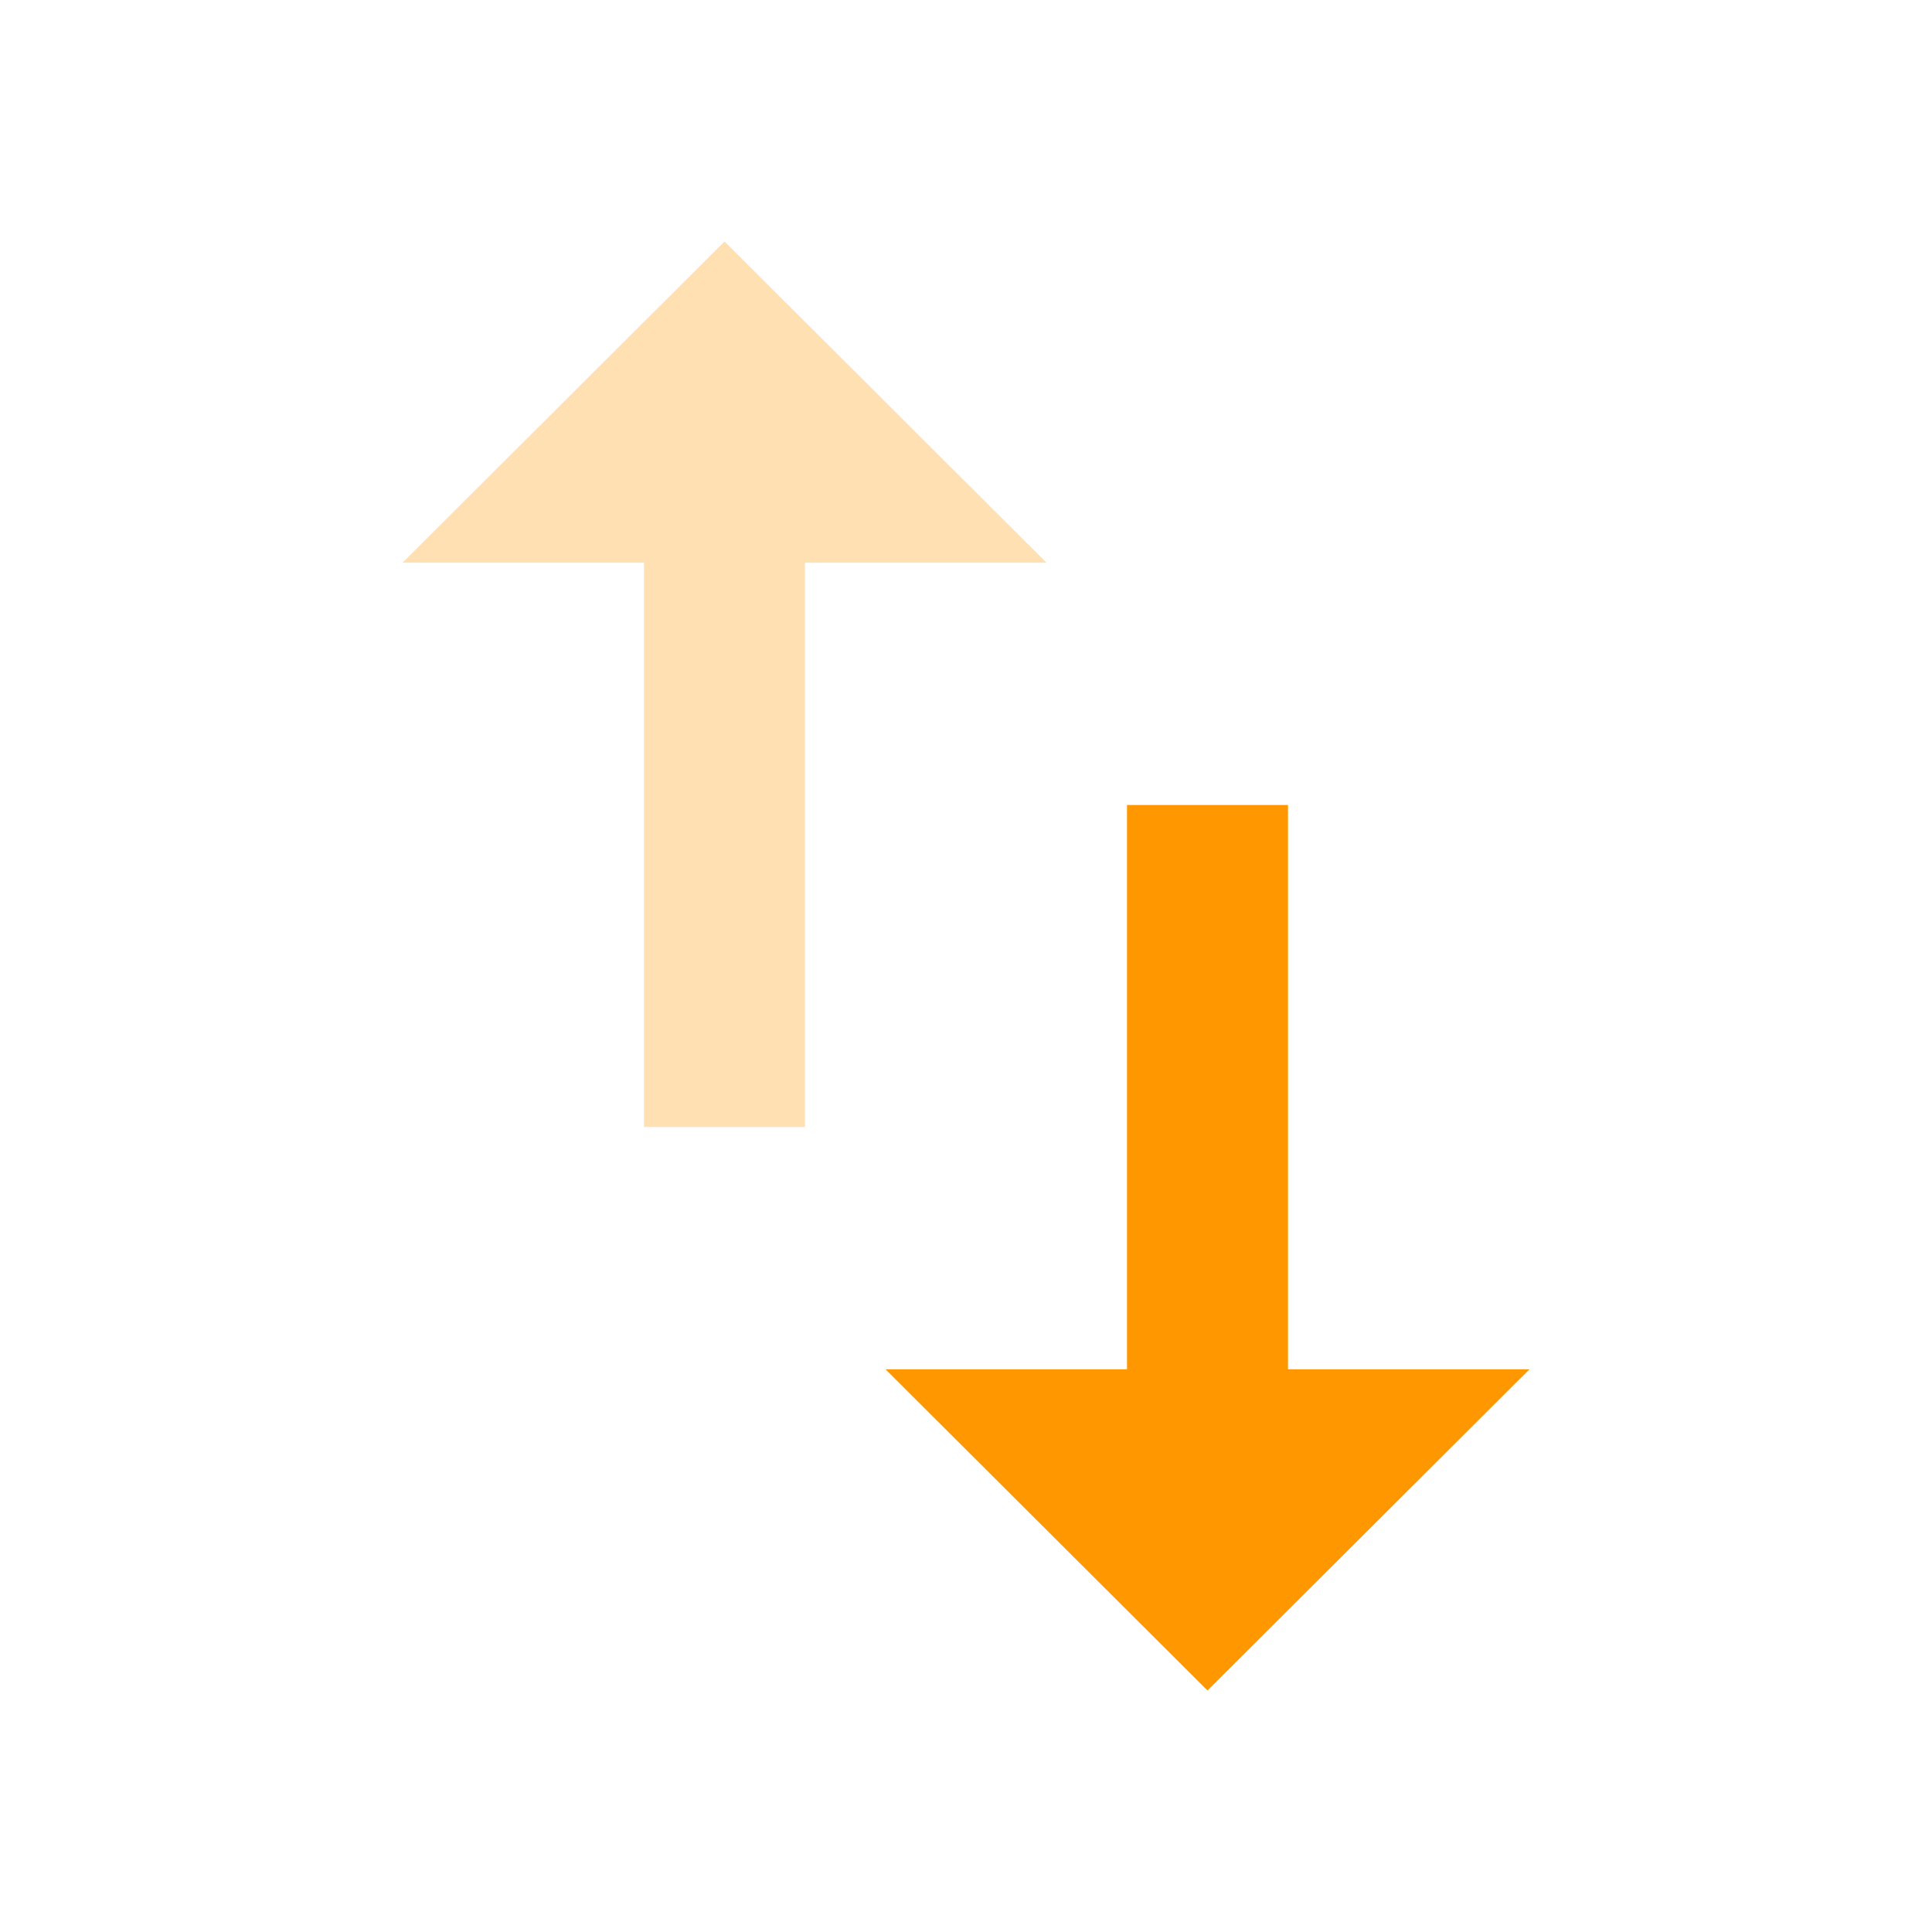 <svg xmlns="http://www.w3.org/2000/svg" fill="#FF9800" viewBox="0 0 48 48"><path d="m32 34.02v-14.02h-4v14.02h-6l8 7.98 8-7.98h-6"/><path d="m18 6l-8 7.98h6v14.02h4v-14.02h6l-8-7.98" opacity=".3"/></svg>